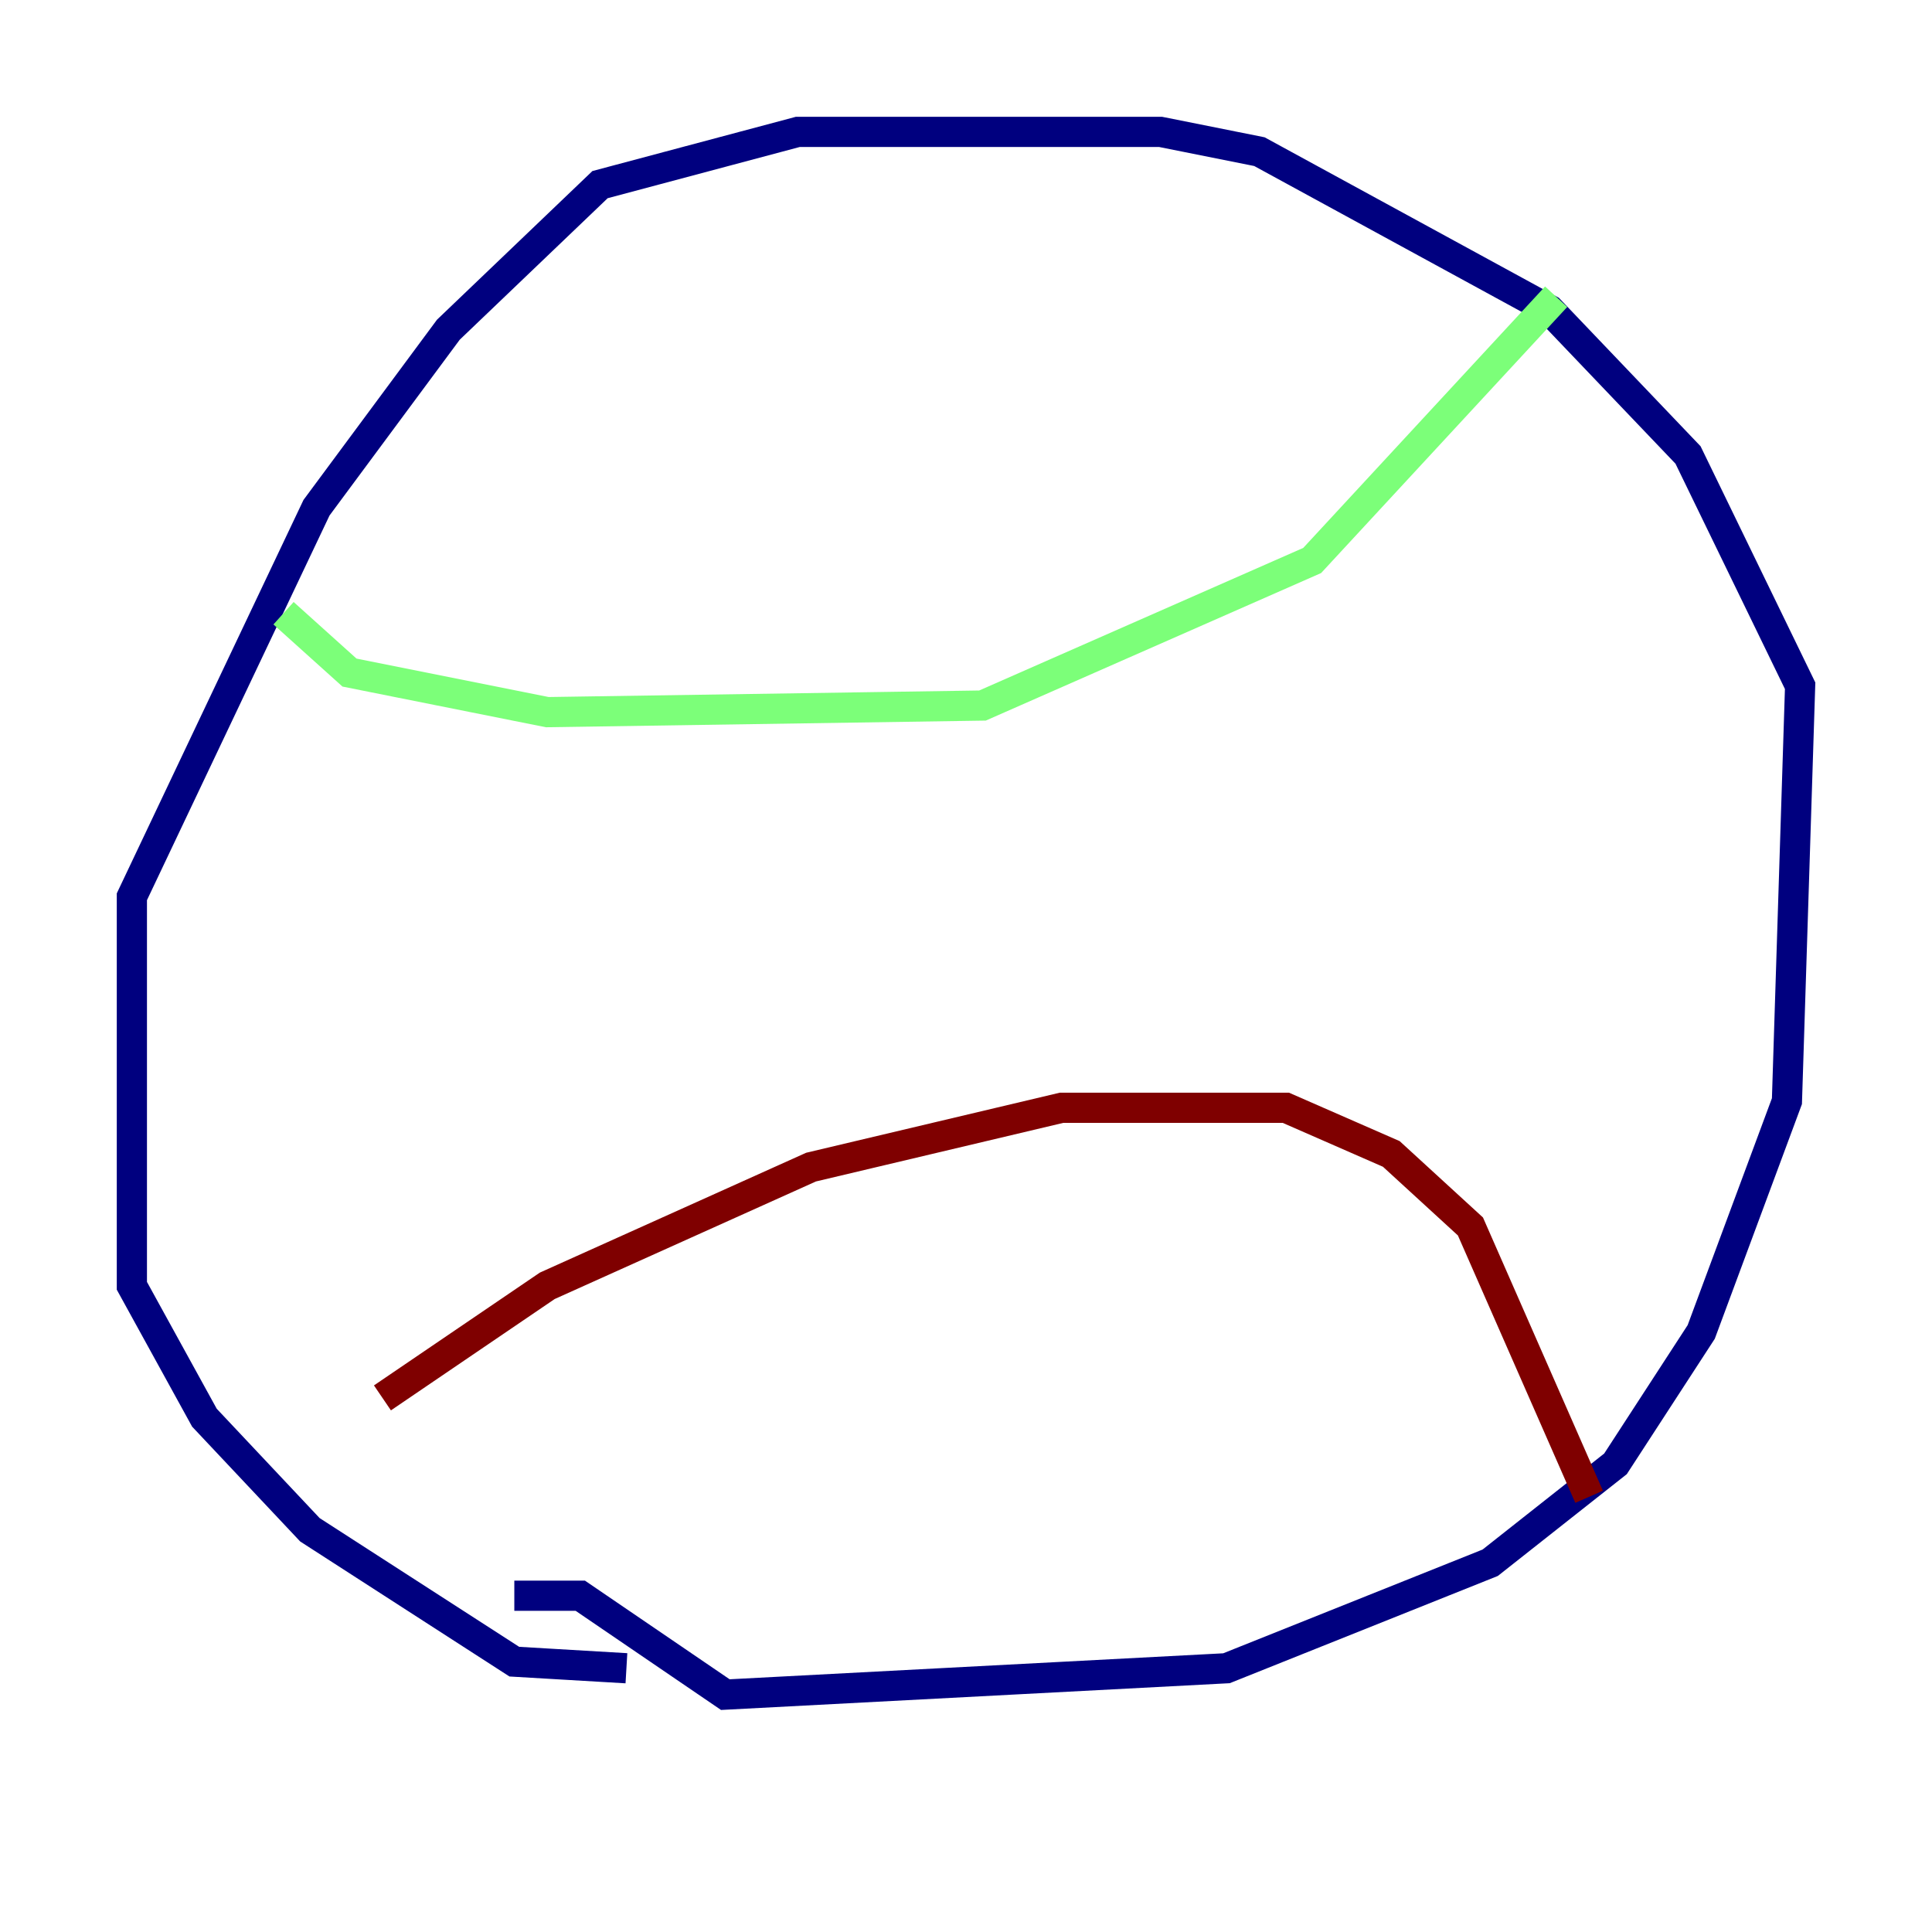 <?xml version="1.0" encoding="utf-8" ?>
<svg baseProfile="tiny" height="128" version="1.2" viewBox="0,0,128,128" width="128" xmlns="http://www.w3.org/2000/svg" xmlns:ev="http://www.w3.org/2001/xml-events" xmlns:xlink="http://www.w3.org/1999/xlink"><defs /><polyline fill="none" points="41.502,110.526 34.075,110.089 20.532,101.352 13.543,93.925 8.737,85.188 8.737,59.413 20.969,33.638 29.706,21.843 39.754,12.232 52.86,8.737 76.887,8.737 83.44,10.048 102.662,20.532 111.836,30.143 119.263,45.433 118.389,72.956 112.71,88.246 107.031,96.983 98.73,103.536 81.256,110.526 48.055,112.273 38.444,105.72 34.075,105.72" stroke="#00007f" stroke-width="2" /><polyline fill="none" points="18.785,40.628 23.154,44.56 36.259,47.181 65.092,46.744 86.935,37.133 103.099,19.659" stroke="#7cff79" stroke-width="2" /><polyline fill="none" points="25.338,92.614 36.259,85.188 53.734,77.324 70.335,73.392 85.188,73.392 92.177,76.451 97.42,81.256 105.283,99.167" stroke="#7f0000" stroke-width="2" /></svg>
